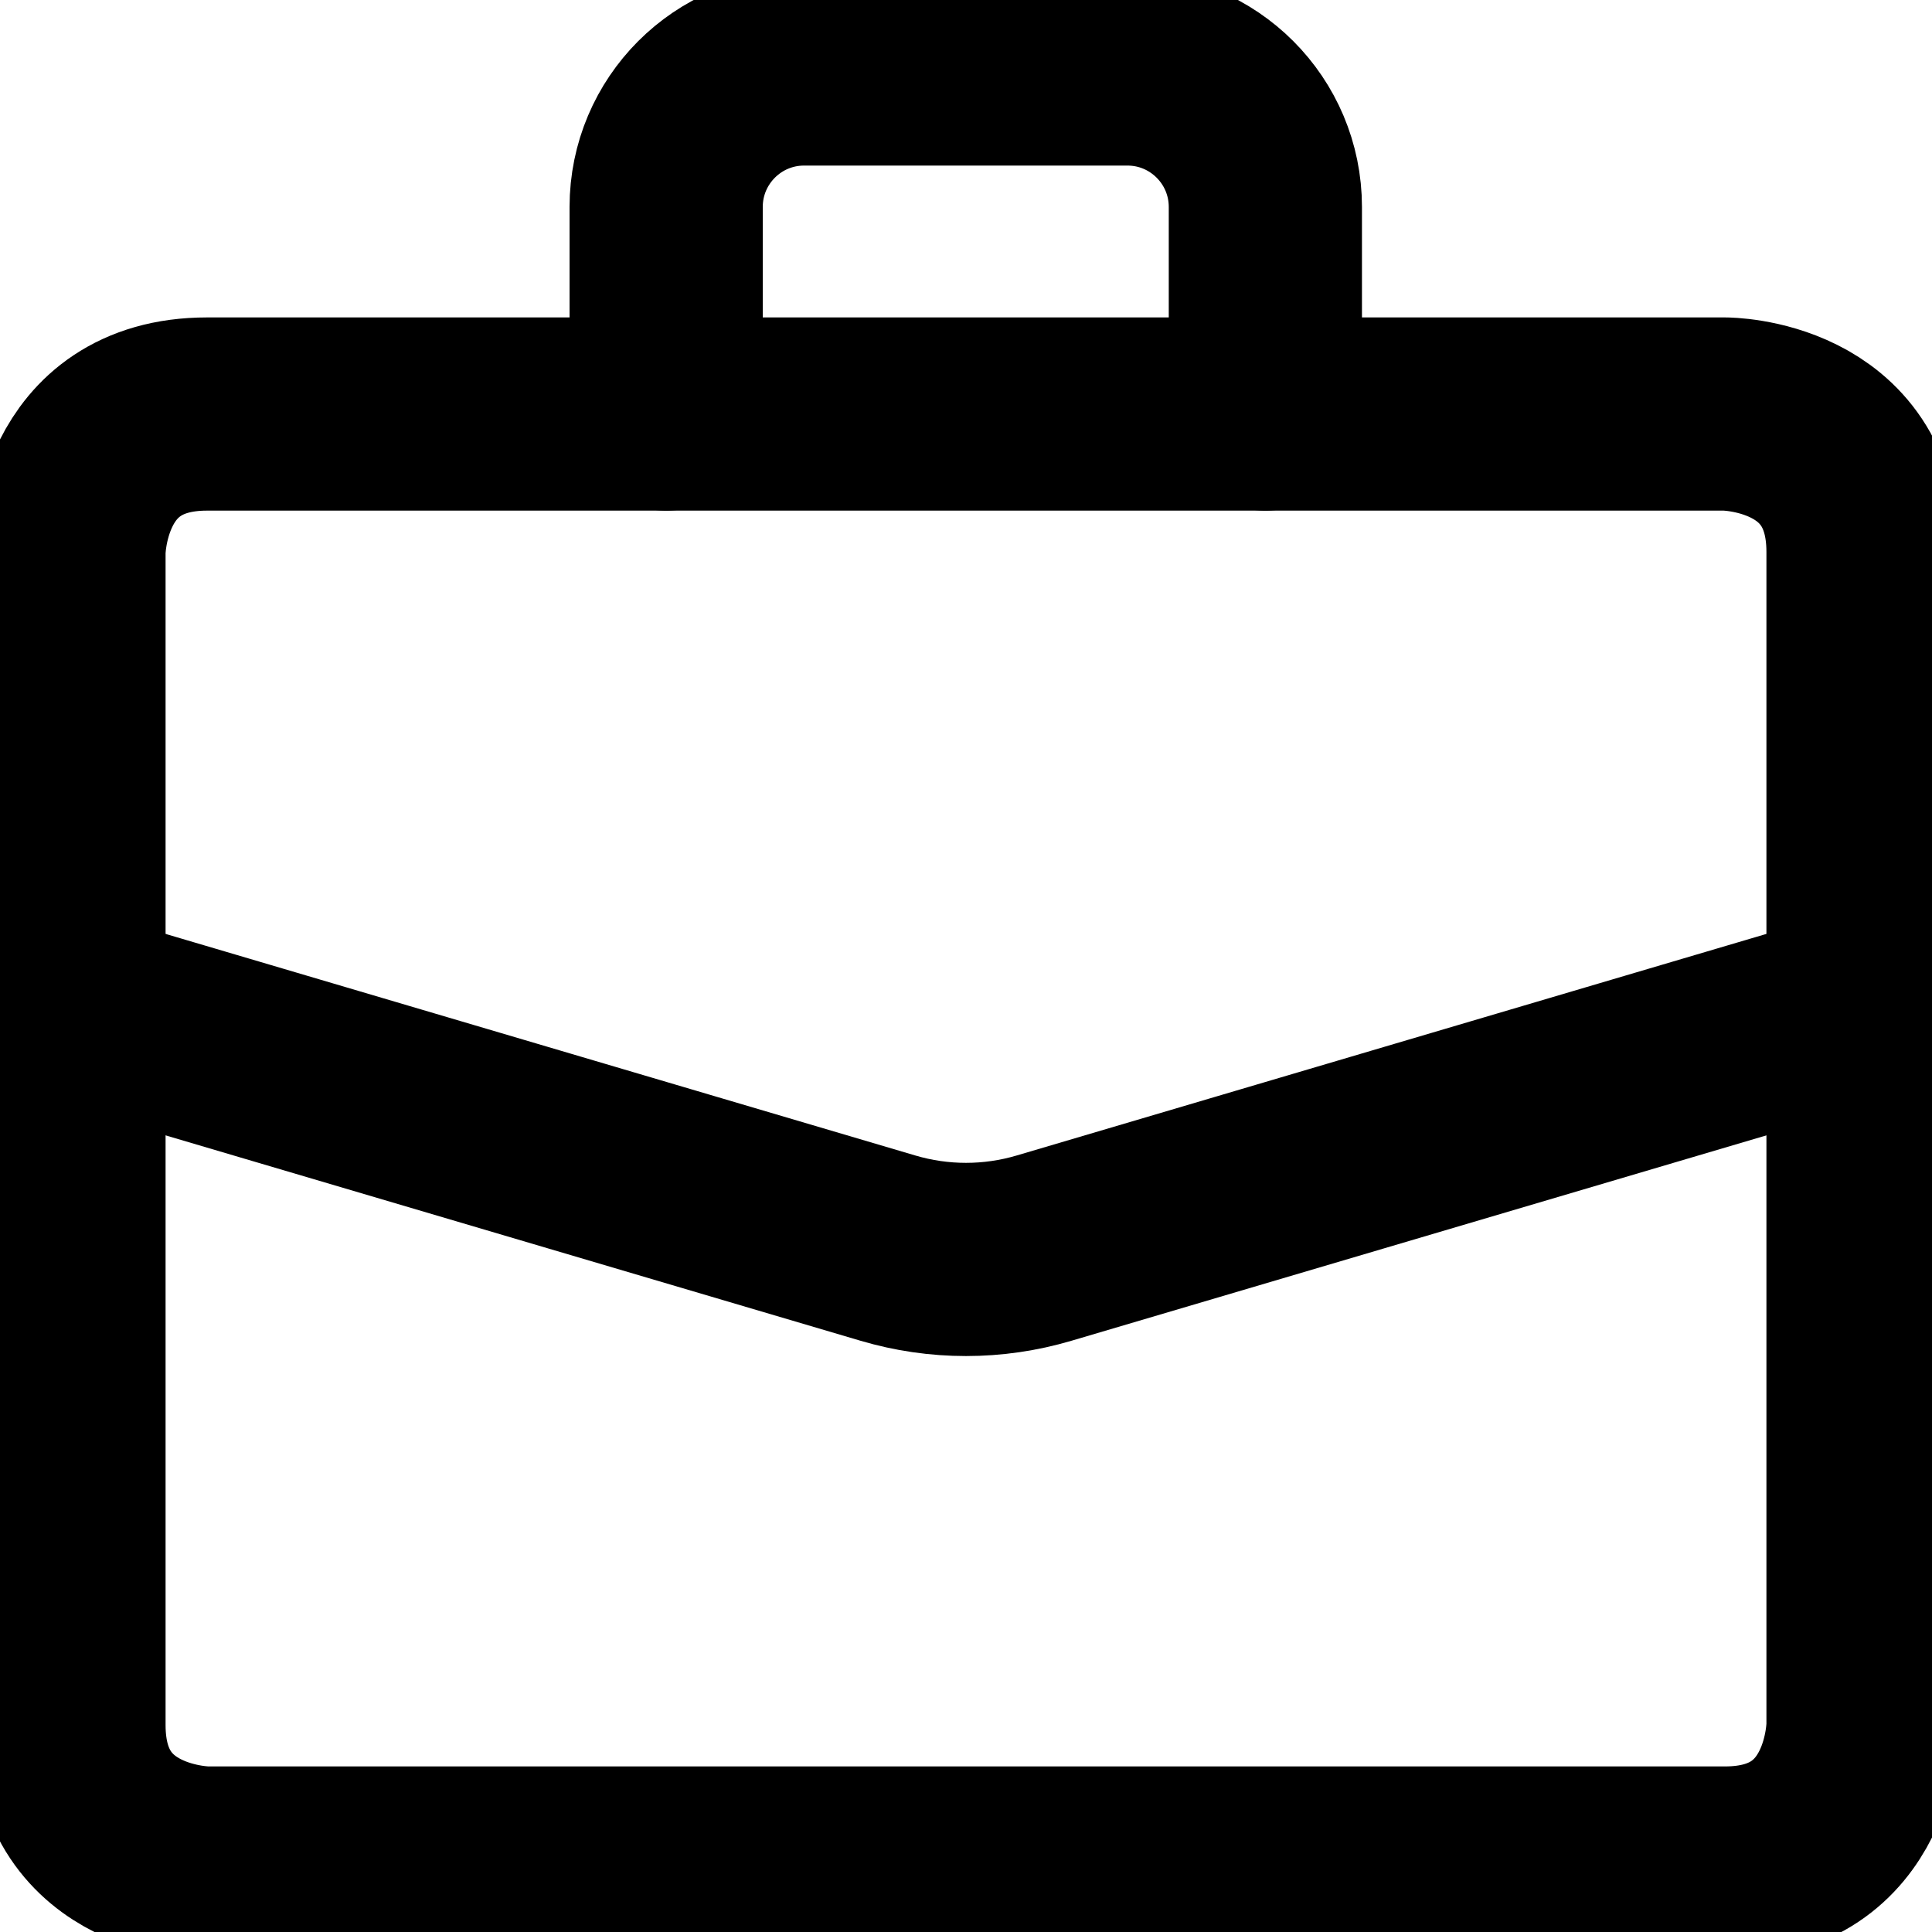 <svg width="20" height="20" viewBox="0 0 20 20" fill="none" xmlns="http://www.w3.org/2000/svg">
<g id="bag-suitcase-4--product-business-briefcase">
<path id="Rectangle 1708" d="M2.143 4.286H17.857C17.857 4.286 19.286 4.286 19.286 5.714V17.857C19.286 17.857 19.286 19.286 17.857 19.286H2.143C2.143 19.286 0.714 19.286 0.714 17.857V5.714C0.714 5.714 0.714 4.286 2.143 4.286Z" stroke="currentColor" stroke-width="2" stroke-linecap="round" stroke-linejoin="round"/>
<path id="Vector 2184" d="M0.714 10.415L9.19 12.92C9.719 13.077 10.281 13.077 10.81 12.92L19.286 10.415" stroke="currentColor" stroke-width="2" stroke-linecap="round" stroke-linejoin="round"/>
<path id="Vector 2185" d="M6.896 4.286V2.143C6.896 1.354 7.535 0.714 8.324 0.714H11.671C12.46 0.714 13.099 1.354 13.099 2.143V4.286" stroke="currentColor" stroke-width="2" stroke-linecap="round" stroke-linejoin="round"/>
</g>
</svg>
